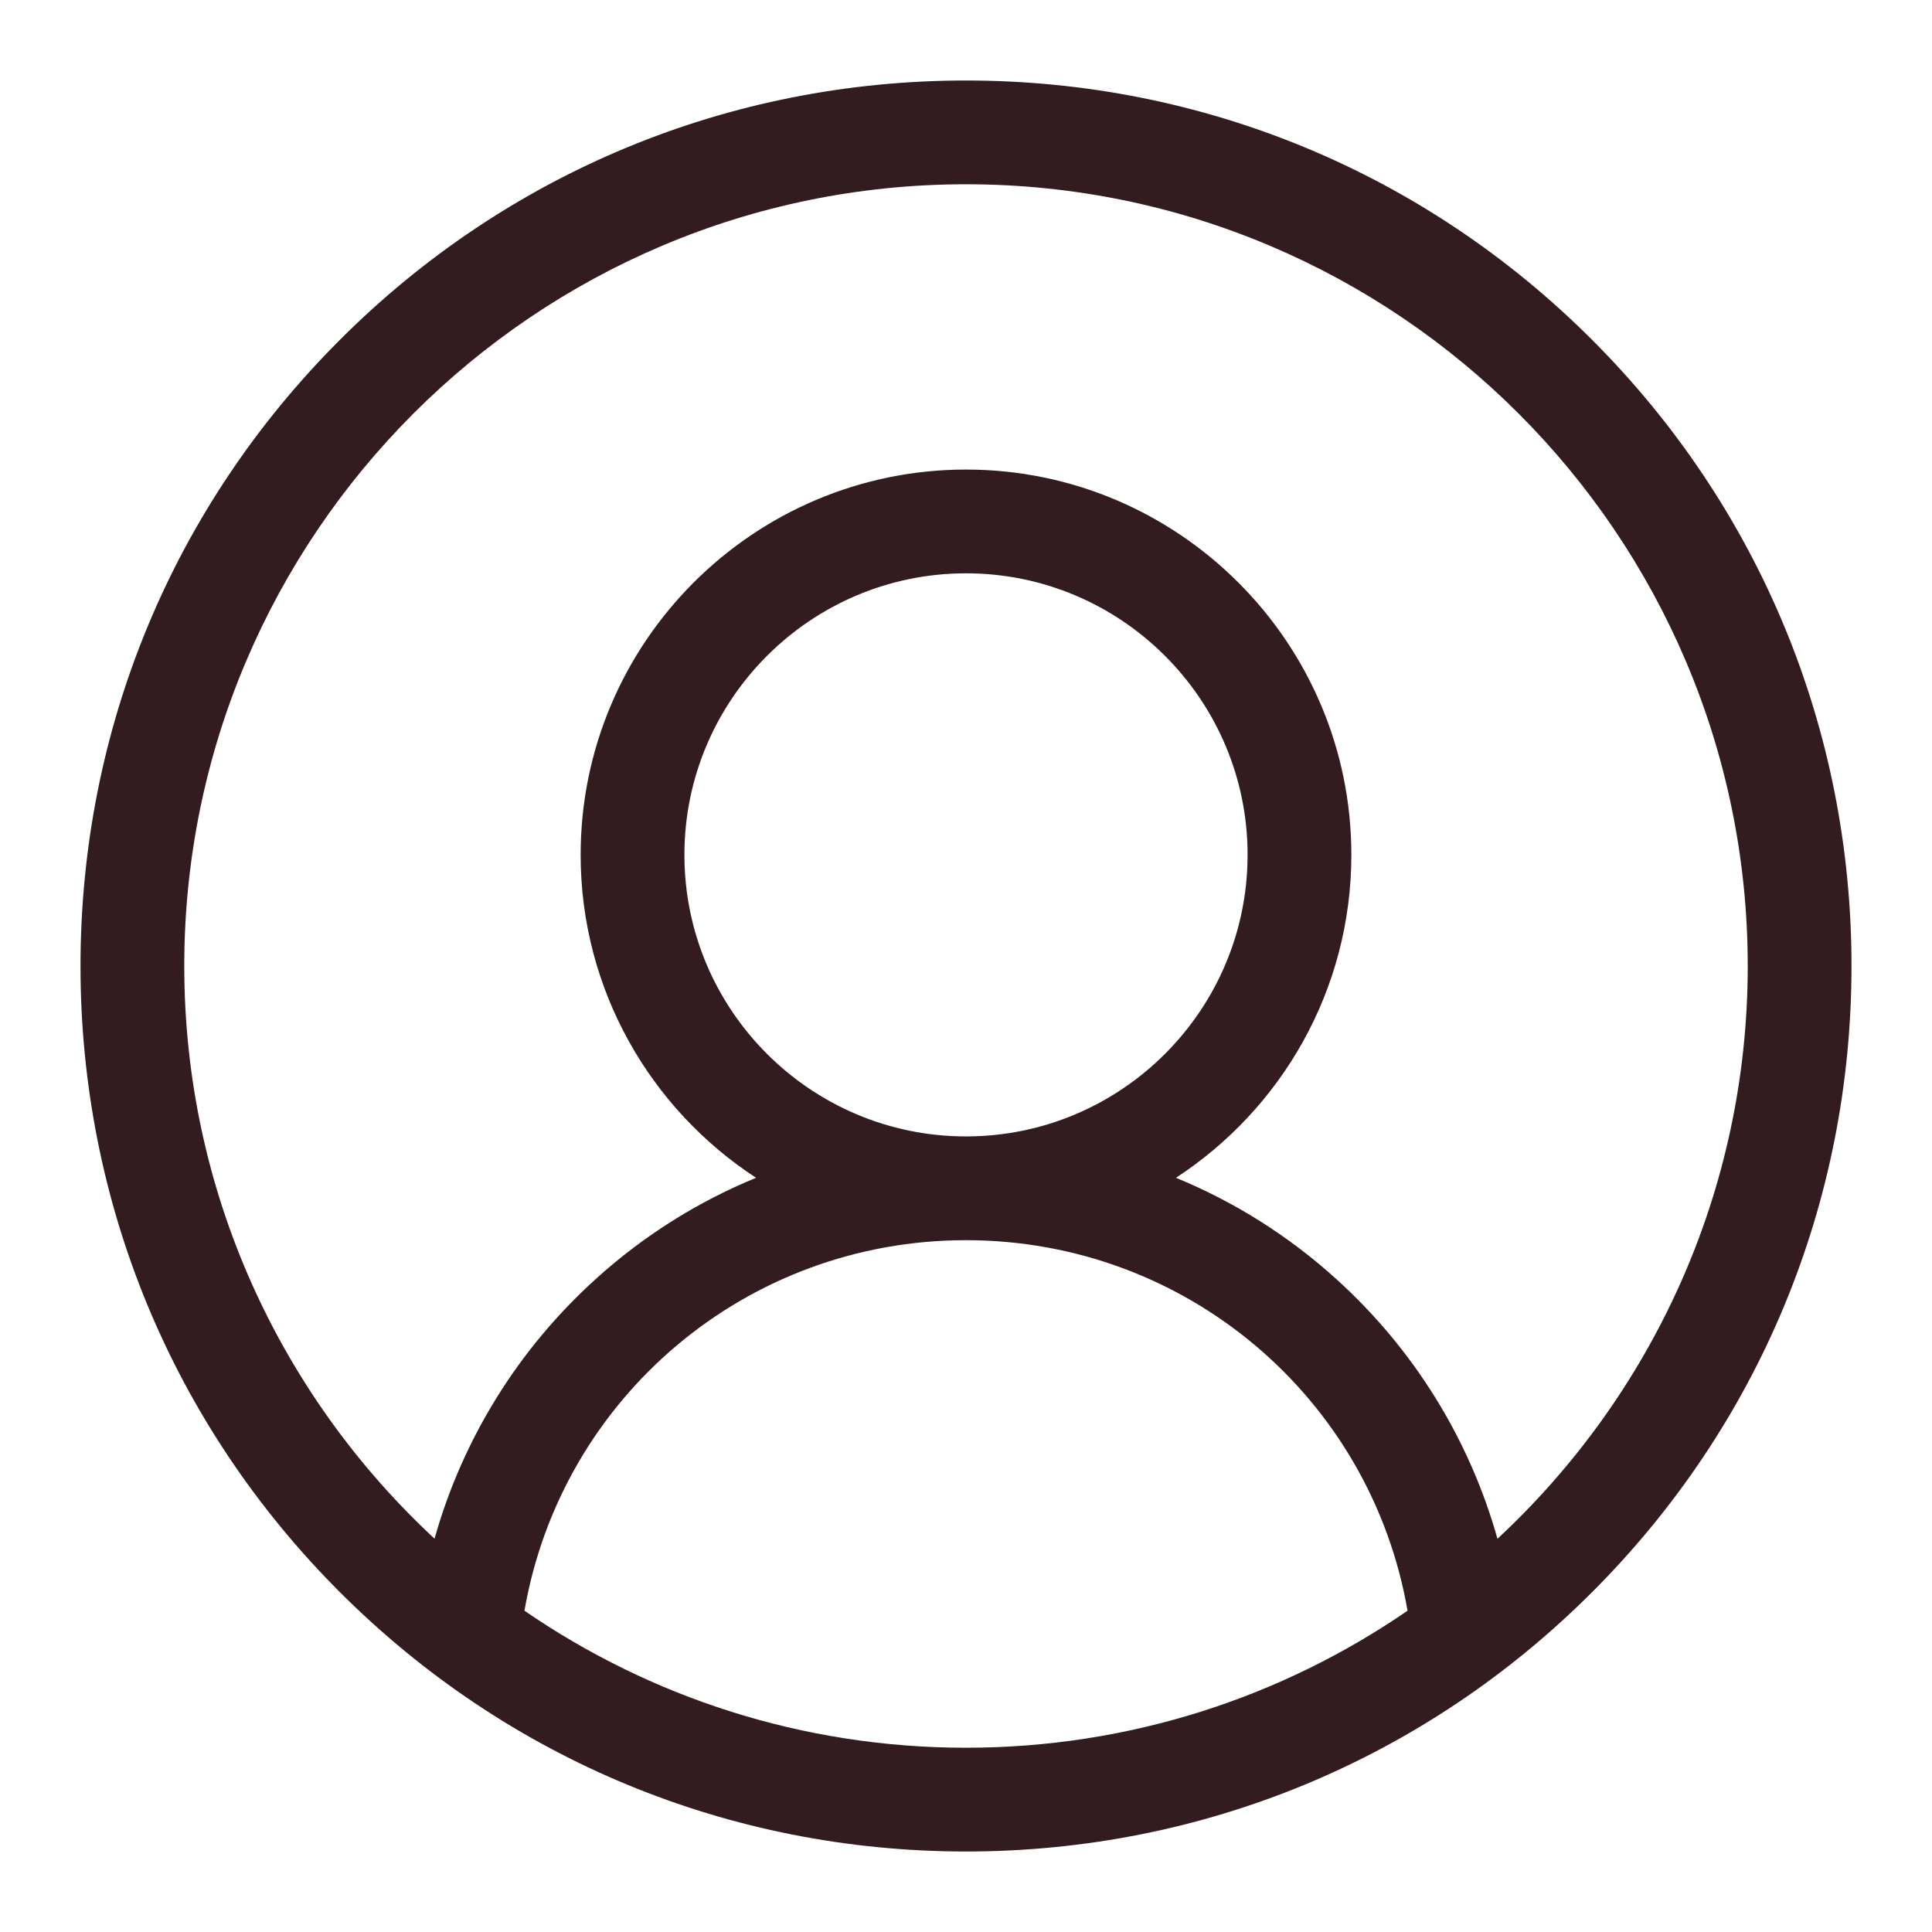 <svg width="24" height="24" viewBox="0 0 24 24" fill="none" xmlns="http://www.w3.org/2000/svg">
<path d="M19.778 4.222C17.701 2.144 14.938 1 12 1C9.062 1 6.299 2.144 4.222 4.222C2.144 6.299 1 9.062 1 12C1 14.938 2.144 17.701 4.222 19.778C6.299 21.856 9.062 23 12 23C14.938 23 17.701 21.856 19.778 19.778C21.856 17.701 23 14.938 23 12C23 9.062 21.856 6.299 19.778 4.222ZM6.515 20.009C6.975 17.36 9.27 15.406 12 15.406C14.73 15.406 17.025 17.36 17.485 20.009C15.924 21.082 14.034 21.711 12 21.711C9.966 21.711 8.076 21.082 6.515 20.009ZM8.502 10.619C8.502 8.691 10.071 7.122 12 7.122C13.929 7.122 15.498 8.691 15.498 10.619C15.498 12.548 13.929 14.117 12 14.117C10.071 14.117 8.502 12.548 8.502 10.619ZM18.602 19.115C18.255 17.881 17.566 16.763 16.6 15.889C16.008 15.352 15.333 14.929 14.608 14.631C15.919 13.776 16.787 12.297 16.787 10.619C16.787 7.98 14.639 5.833 12 5.833C9.361 5.833 7.213 7.98 7.213 10.619C7.213 12.297 8.081 13.776 9.392 14.631C8.667 14.929 7.992 15.352 7.4 15.889C6.434 16.762 5.745 17.881 5.398 19.114C3.487 17.34 2.289 14.807 2.289 12C2.289 6.645 6.645 2.289 12 2.289C17.355 2.289 21.711 6.645 21.711 12C21.711 14.808 20.513 17.34 18.602 19.115Z" fill="#331C20"/>
</svg>
